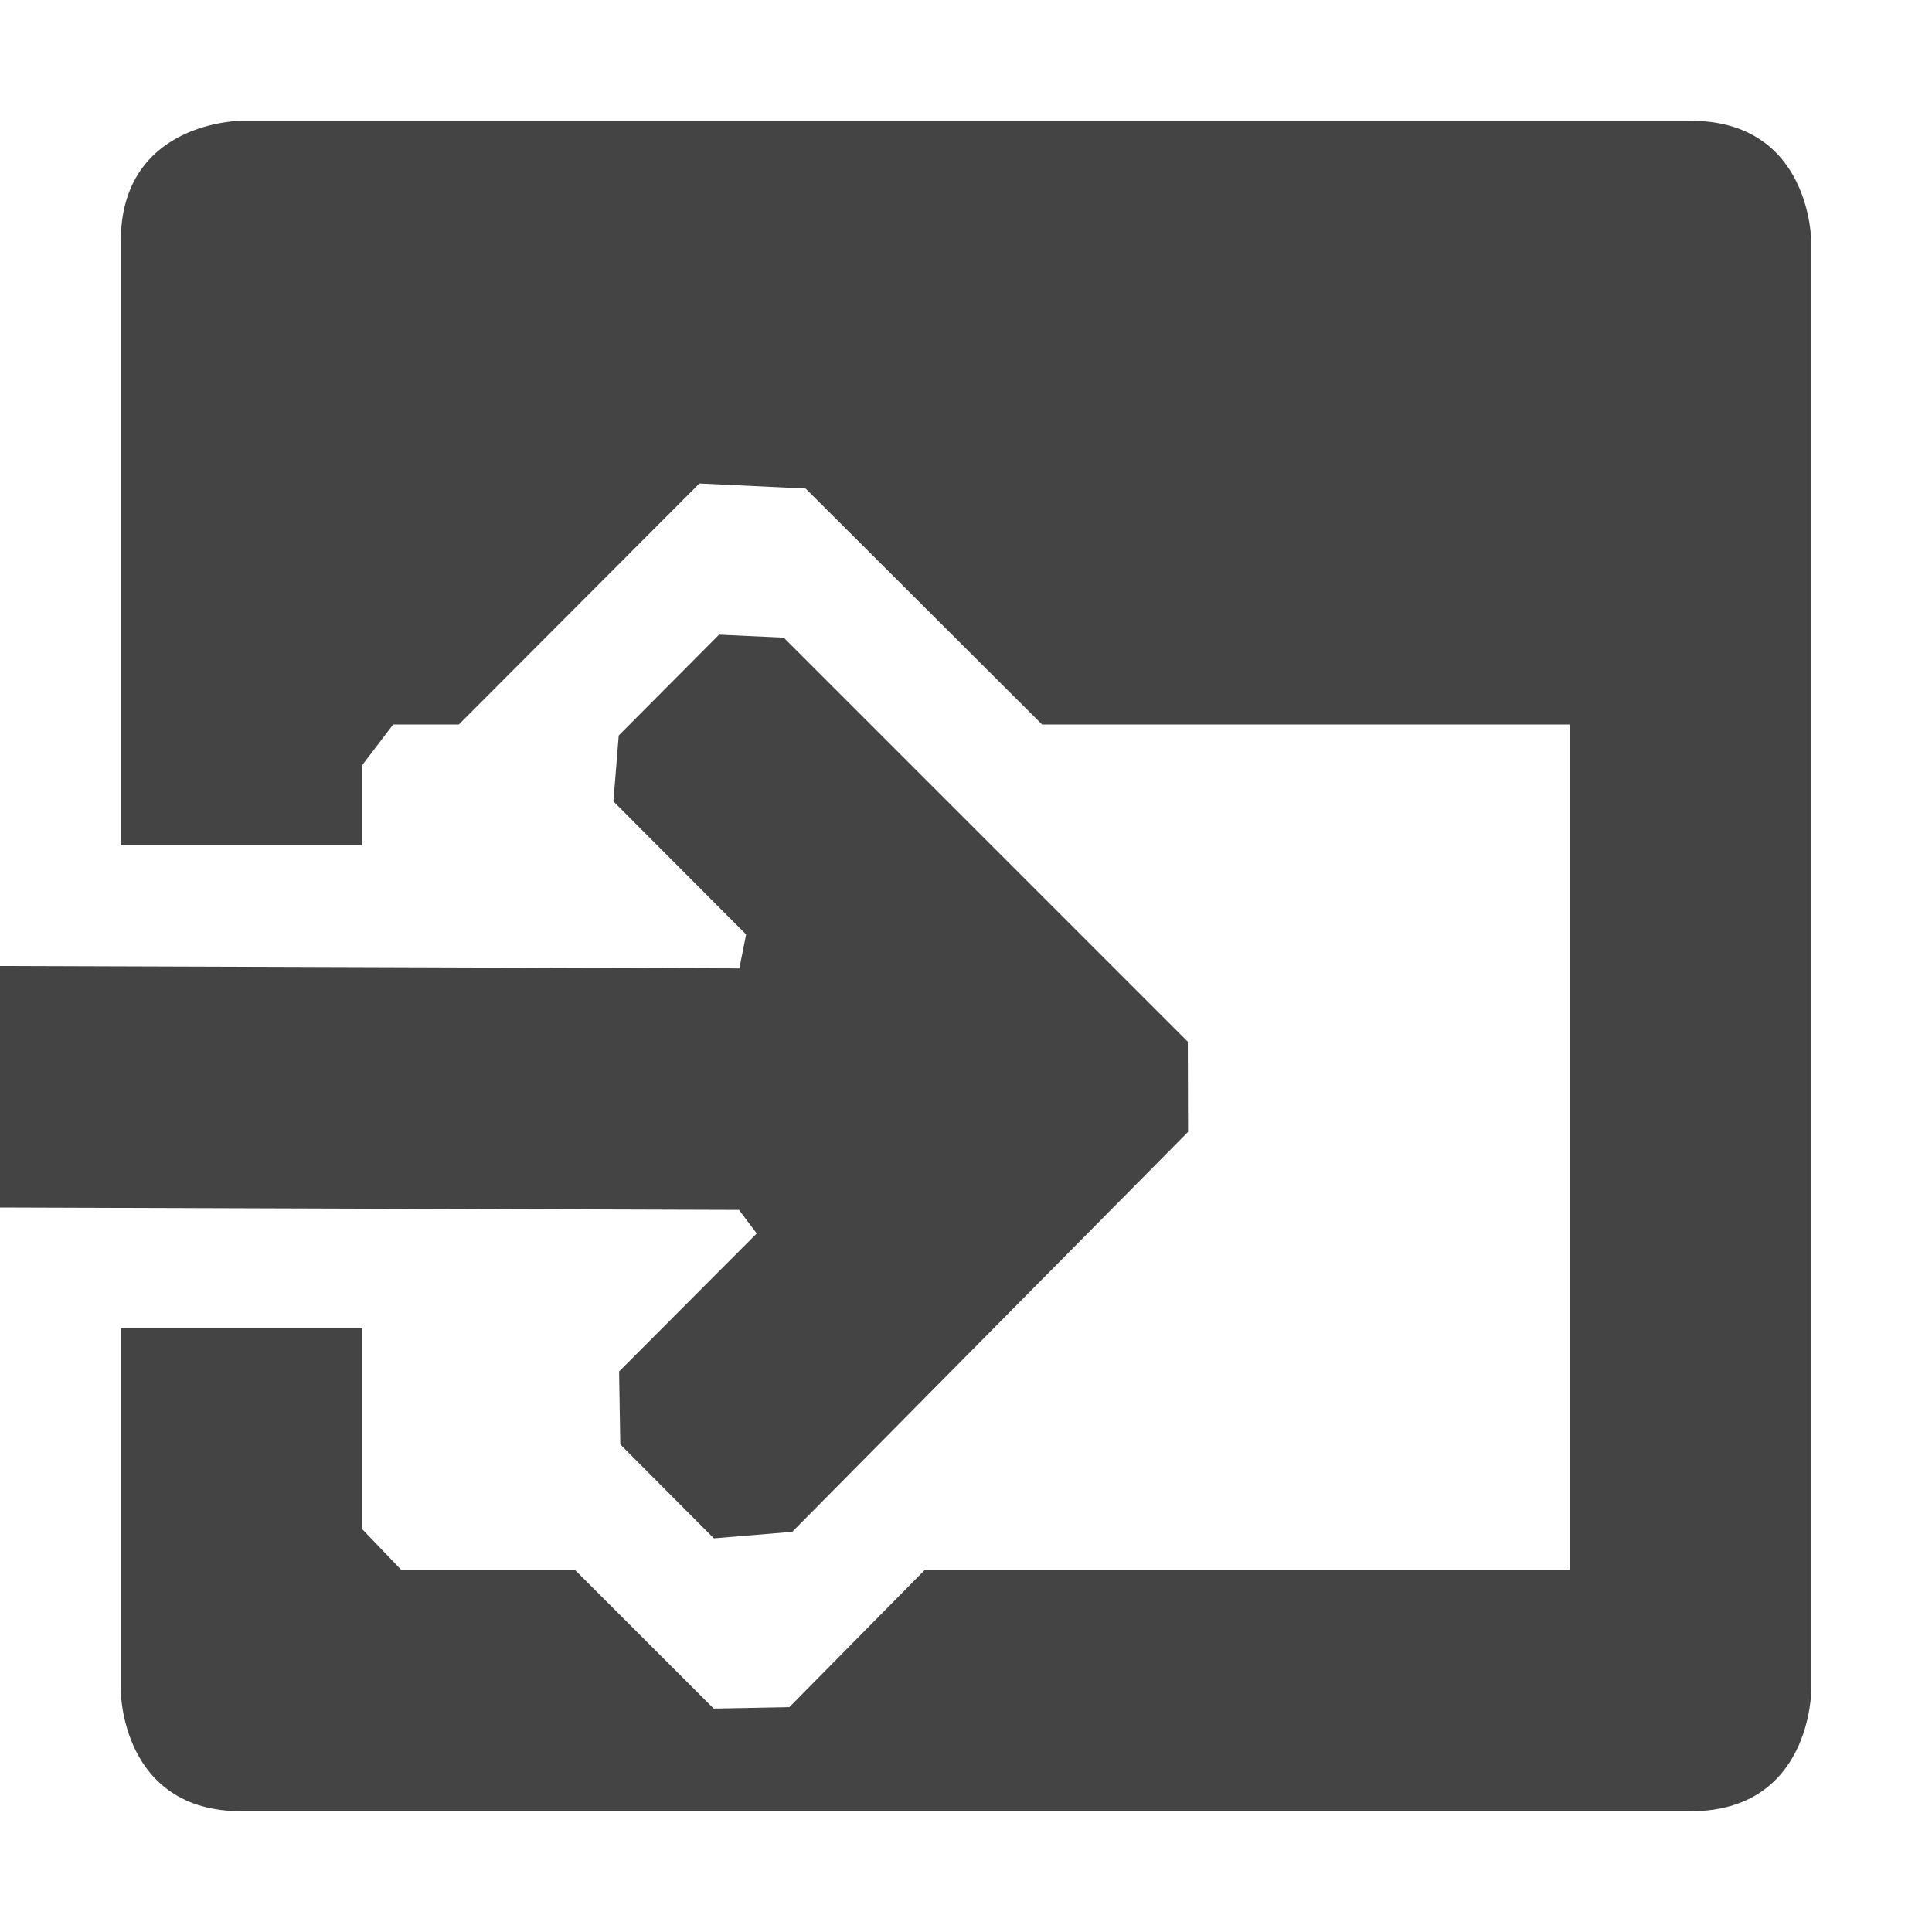 <?xml version="1.0" encoding="UTF-8" standalone="no"?>
<svg
   width="16"
   height="16"
   version="1.1"
   id="svg6"
   sodipodi:docname="calendar-go-today-symbolic.svg"
   inkscape:version="1.1.2 (0a00cf5339, 2022-02-04)"
   xmlns:inkscape="http://www.inkscape.org/namespaces/inkscape"
   xmlns:sodipodi="http://sodipodi.sourceforge.net/DTD/sodipodi-0.dtd"
   xmlns="http://www.w3.org/2000/svg"
   xmlns:svg="http://www.w3.org/2000/svg">
  <defs
     id="defs10" />
  <sodipodi:namedview
     id="namedview8"
     pagecolor="#ffffff"
     bordercolor="#666666"
     borderopacity="1.0"
     inkscape:pageshadow="2"
     inkscape:pageopacity="0.0"
     inkscape:pagecheckerboard="0"
     showgrid="false"
     inkscape:zoom="48.5625"
     inkscape:cx="8.010296"
     inkscape:cy="7.958816"
     inkscape:window-width="1507"
     inkscape:window-height="980"
     inkscape:window-x="205"
     inkscape:window-y="49"
     inkscape:window-maximized="1"
     inkscape:current-layer="svg6" />
  <path
     style="fill:#444444"
     d="M 2,1 C 2,1 1,1 1,2 V 7 H 3 V 6.336 L 3.256,6 V 6 H 3.8 L 5.792,4.004 v 0 L 6.672,4.046 8.63,6 H 13 v 7 H 7.66 l -1.123,1.138 v 0 L 5.911,14.15 4.76,13 H 3.322 L 3,12.664 v 0 V 11 H 1 v 3 c 0,0 0,1 1,1 h 12 c 1,0 1,-1 1,-1 V 2 c 0,0 0,-1 -1,-1 z"
     id="path2"
     sodipodi:nodetypes="cscccccccccccccccccccccccssccsc" />
  <path
     style="fill:#444444"
     d="m 5.955,5.256 v 0 L 5.124,6.091 v 0 L 5.08,6.637 6.179,7.739 6.123,8.02 v 0 L 0,8 v 2 l 6.12,0.02 0.147,0.195 v 0 l -1.14,1.143 v 0 l 0.01,0.604 0.775,0.778 0.649,-0.054 v 0 L 9.839,9.374 v 0 L 9.837,8.627 6.491,5.281 Z"
     id="path4"
     sodipodi:nodetypes="cccccccccccccccccccccccc" />
</svg>
